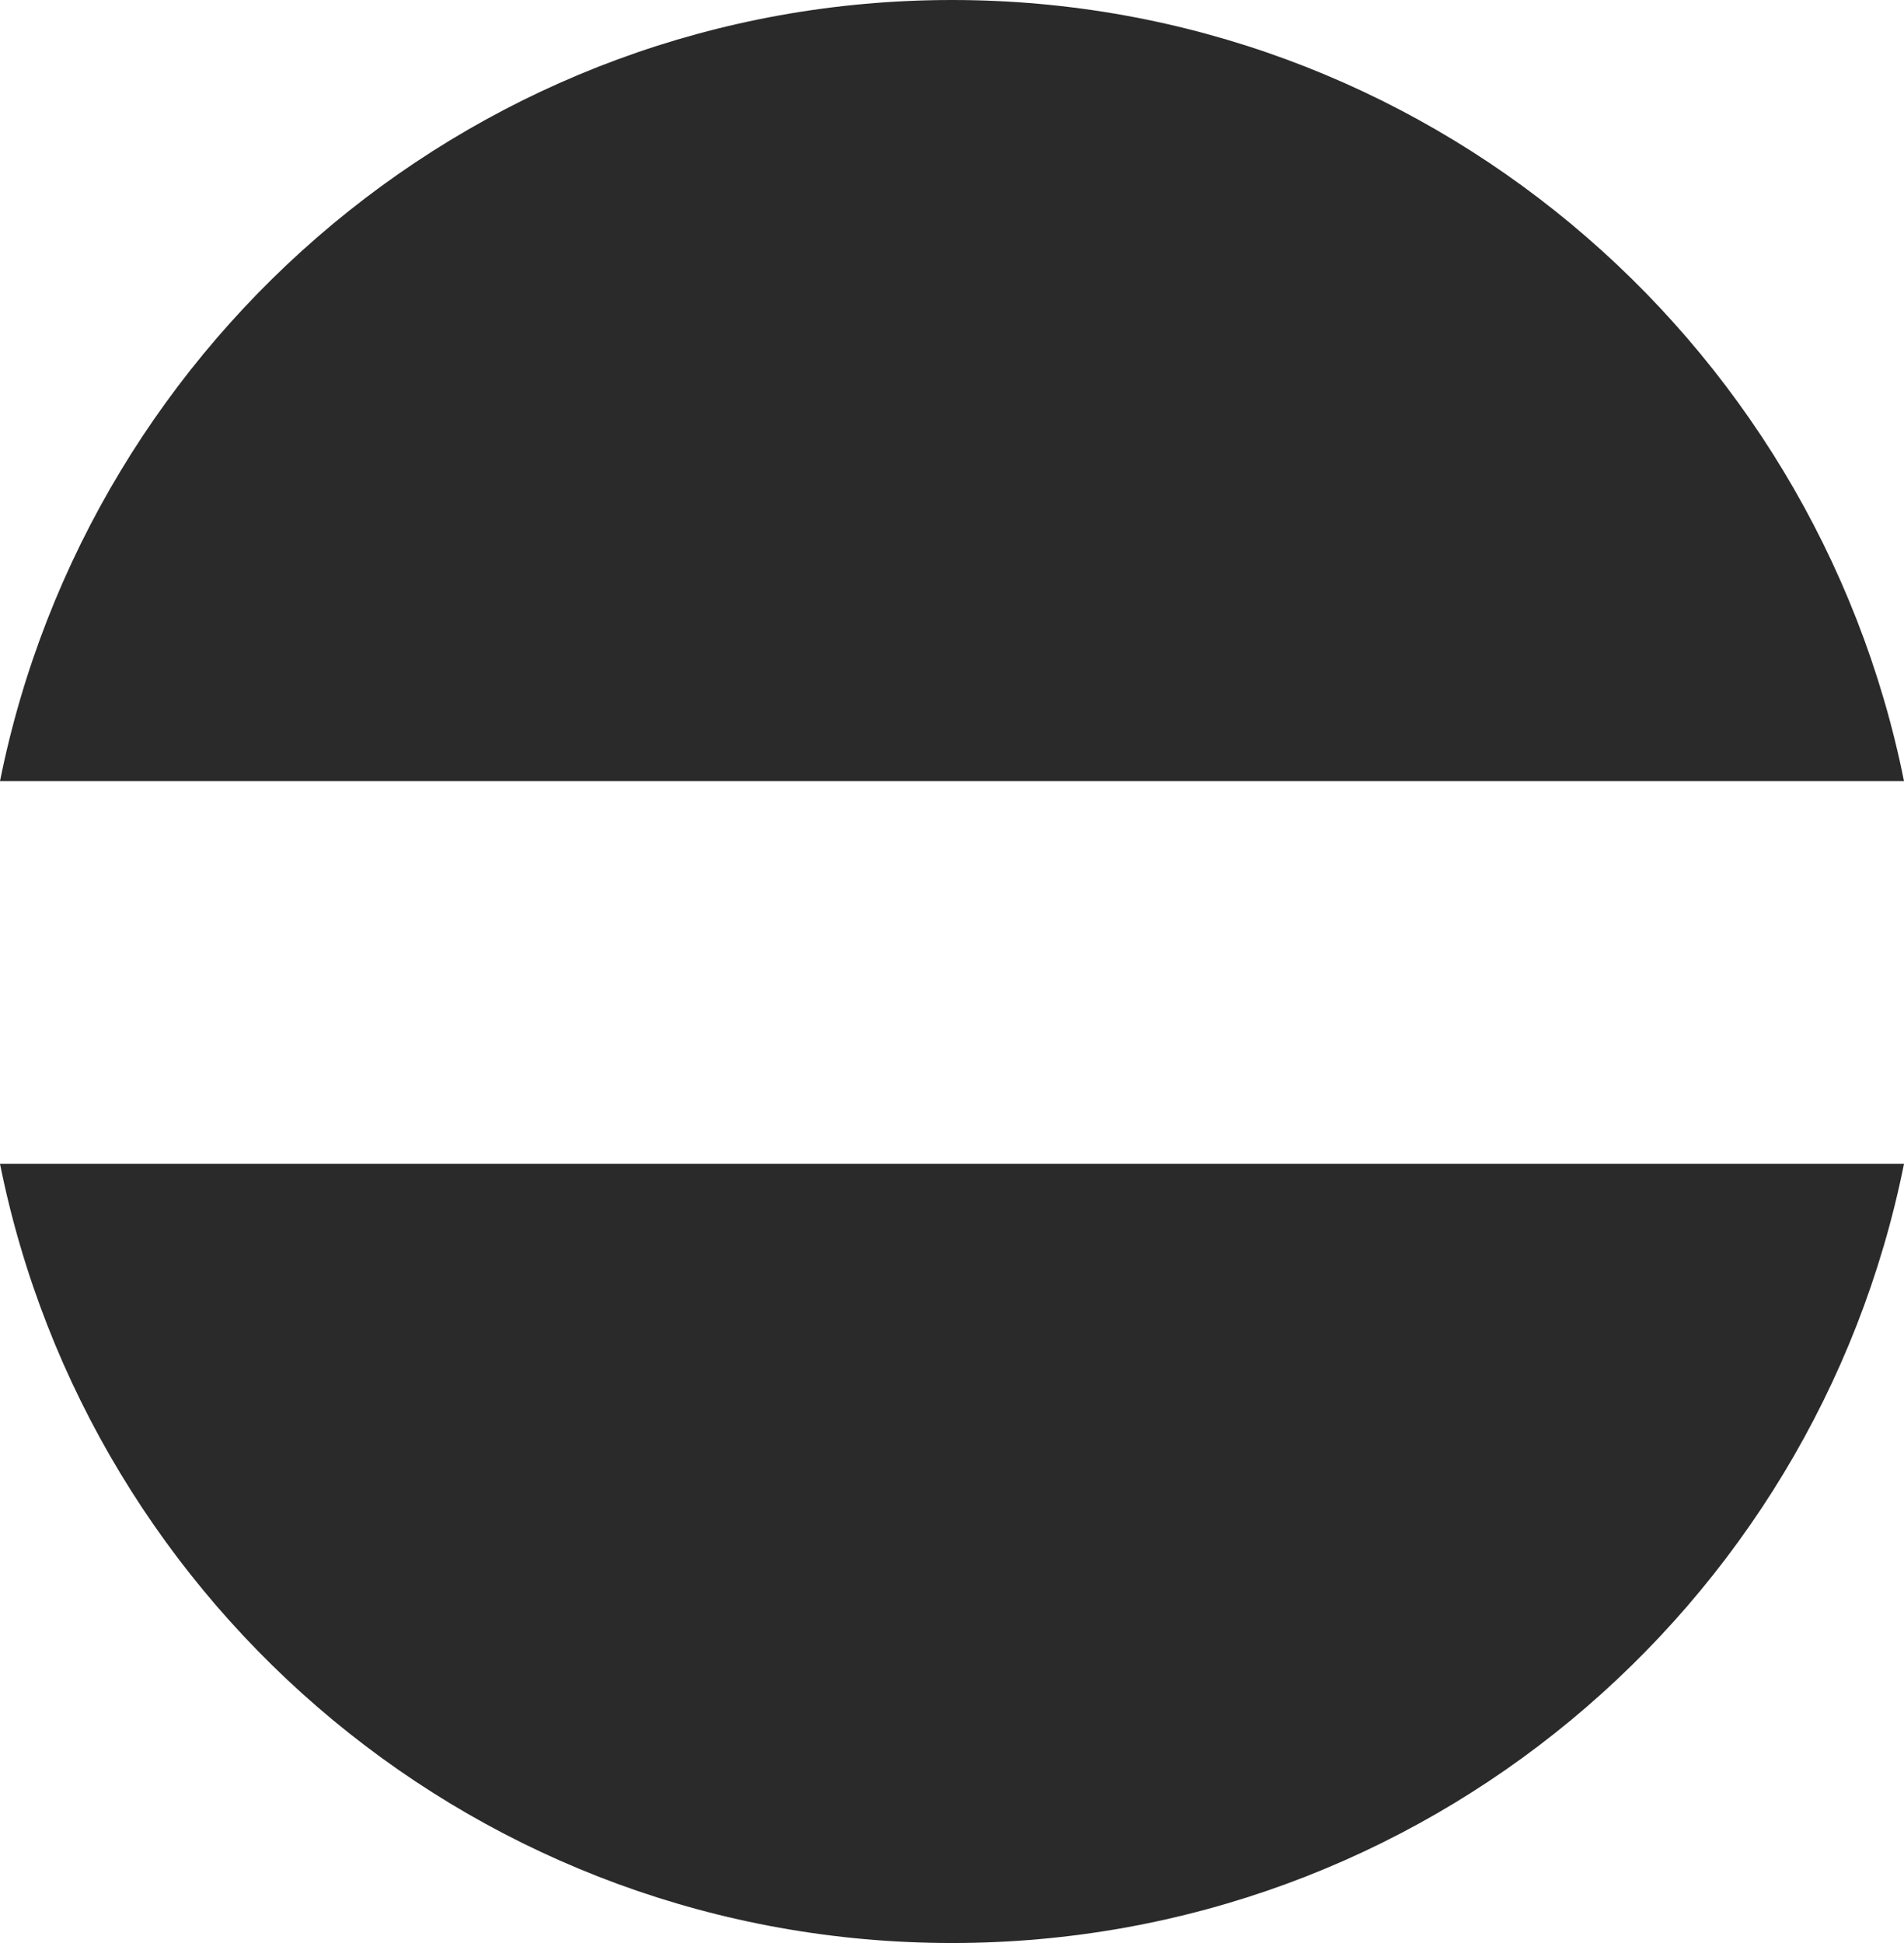 <?xml version="1.0" encoding="utf-8"?>
<!-- Generator: Adobe Illustrator 19.1.0, SVG Export Plug-In . SVG Version: 6.00 Build 0)  -->
<svg version="1.1" id="Layer_1" xmlns="http://www.w3.org/2000/svg" xmlns:xlink="http://www.w3.org/1999/xlink" x="0px" y="0px"
	 viewBox="-21 20.7 98 100" style="enable-background:new -21 20.7 98 100;" xml:space="preserve">
<style type="text/css">
	.st0{fill:#2A2A2A;}
</style>
<path class="st0" d="M77,60.9h-98C-16.4,38,3.8,20.7,28,20.7C52.2,20.7,72.4,38,77,60.9z"/>
<path class="st0" d="M28,120.7c24.2,0,44.4-17.2,49-40.1h-98C-16.4,103.5,3.8,120.7,28,120.7z"/>
</svg>
